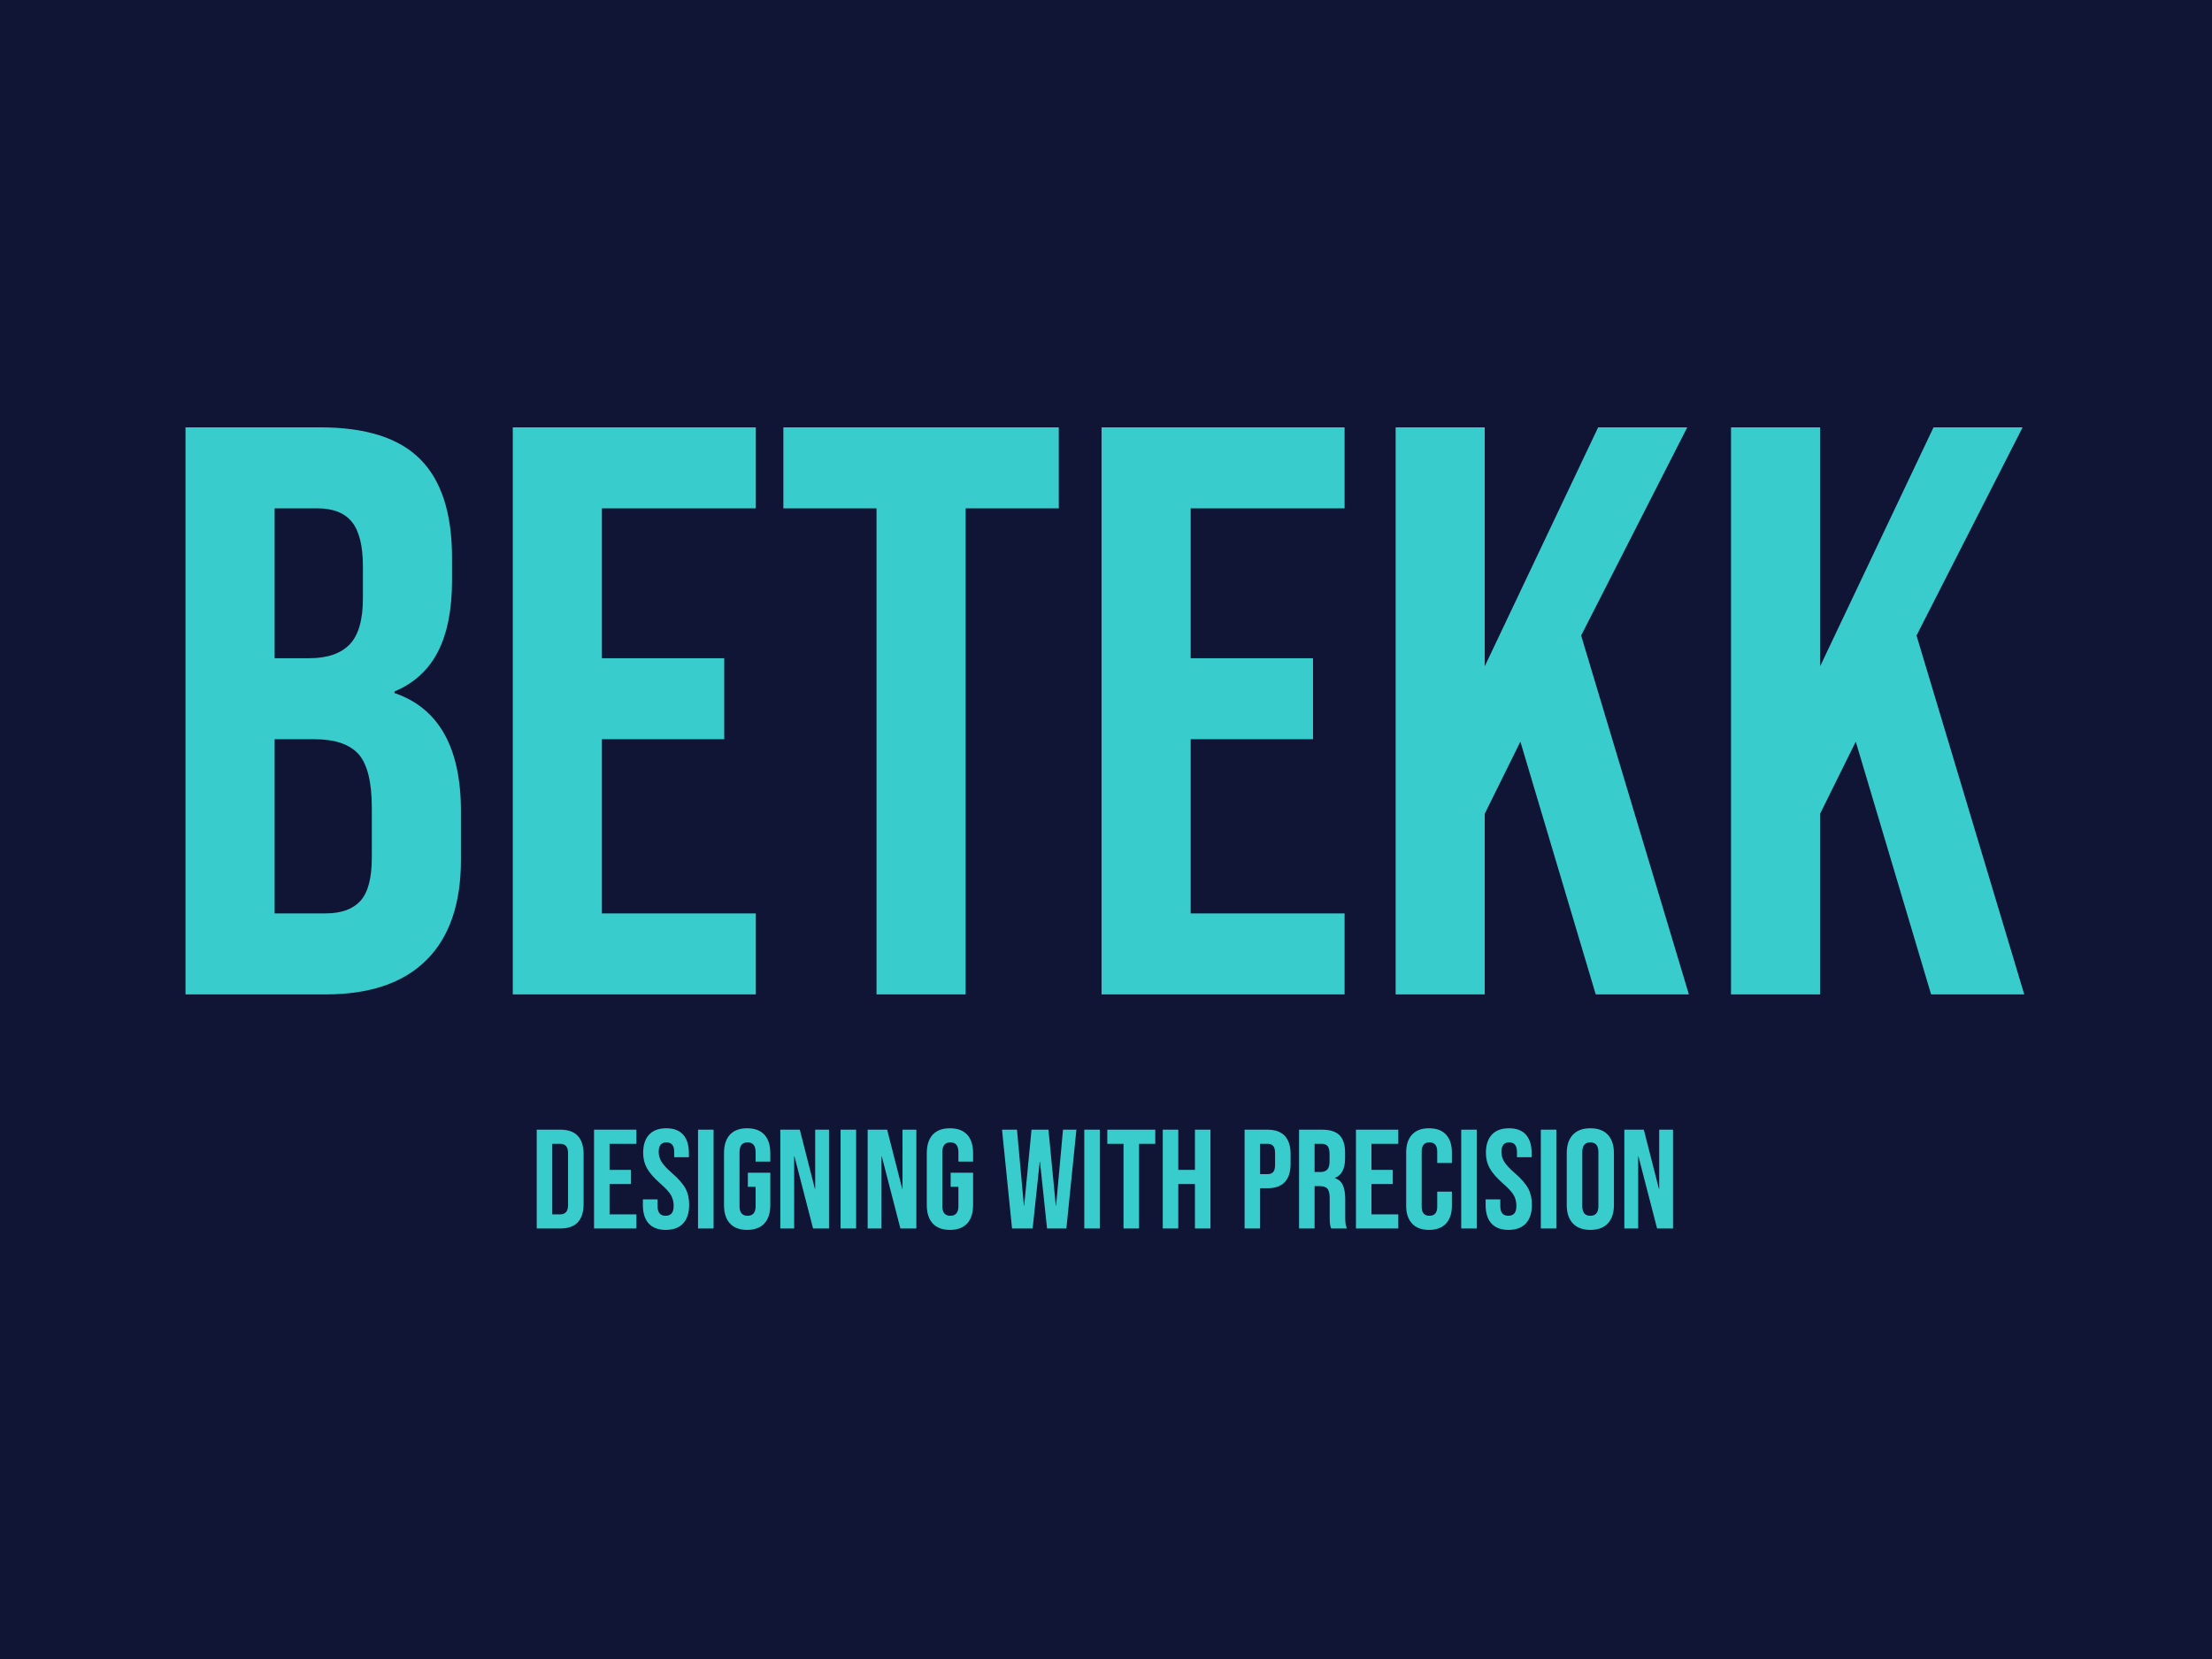 <svg xmlns="http://www.w3.org/2000/svg" version="1.1" xmlns:xlink="http://www.w3.org/1999/xlink" xmlns:svgjs="http://svgjs.dev/svgjs" width="1000" height="750" viewBox="0 0 1000 750"><rect width="1000" height="750" fill="#101535"></rect><g transform="matrix(0.834,0,0,0.834,82.495,192.785)"><svg viewBox="0 0 396 173" data-background-color="#101535" preserveAspectRatio="xMidYMid meet" height="436" width="1000" xmlns="http://www.w3.org/2000/svg" xmlns:xlink="http://www.w3.org/1999/xlink"><g id="tight-bounds" transform="matrix(1,0,0,1,0.24,0.192)"><svg viewBox="0 0 395.52 172.617" height="172.617" width="395.52"><g><svg viewBox="0 0 395.52 172.617" height="172.617" width="395.52"><g><svg viewBox="0 0 395.52 172.617" height="172.617" width="395.52"><g id="textblocktransform"><svg viewBox="0 0 395.52 172.617" height="172.617" width="395.52" id="textblock"><g><svg viewBox="0 0 395.52 121.967" height="121.967" width="395.52"><g transform="matrix(1,0,0,1,0,0)"><svg width="395.52" viewBox="2.05 -35 113.49 35" height="121.967" data-palette-color="#39cccc"><g class="wordmark-text-0" data-fill-palette-color="primary" id="text-0"><path d="M2.05 0L2.05-35 10.35-35Q14.6-35 16.55-33.02 18.5-31.05 18.5-26.95L18.5-26.95 18.5-25.55Q18.5-22.85 17.63-21.15 16.75-19.45 14.95-18.7L14.95-18.7 14.95-18.6Q19.05-17.2 19.05-11.3L19.05-11.3 19.05-8.3Q19.05-4.25 16.93-2.13 14.8 0 10.7 0L10.7 0 2.05 0ZM7.55-20.75L9.7-20.75Q11.35-20.75 12.18-21.6 13-22.45 13-24.45L13-24.45 13-26.4Q13-28.3 12.33-29.15 11.65-30 10.2-30L10.2-30 7.55-30 7.55-20.75ZM7.55-5L10.7-5Q12.15-5 12.85-5.78 13.55-6.55 13.55-8.45L13.55-8.45 13.55-11.5Q13.55-13.9 12.73-14.83 11.9-15.75 10-15.75L10-15.75 7.55-15.75 7.55-5ZM22.25 0L22.25-35 37.25-35 37.25-30 27.75-30 27.75-20.75 35.3-20.75 35.3-15.75 27.75-15.75 27.75-5 37.25-5 37.25 0 22.25 0ZM44.7 0L44.7-30 38.95-30 38.95-35 55.95-35 55.95-30 50.2-30 50.2 0 44.7 0ZM58.59 0L58.59-35 73.59-35 73.59-30 64.09-30 64.09-20.75 71.64-20.75 71.64-15.75 64.09-15.75 64.09-5 73.59-5 73.59 0 58.59 0ZM76.74 0L76.74-35 82.24-35 82.24-20.25 89.24-35 94.74-35 88.19-22.15 94.84 0 89.09 0 84.44-15.6 82.24-11.15 82.24 0 76.74 0ZM97.44 0L97.44-35 102.94-35 102.94-20.25 109.94-35 115.44-35 108.89-22.15 115.54 0 109.79 0 105.14-15.6 102.94-11.15 102.94 0 97.44 0Z" fill="#39cccc" data-fill-palette-color="primary"></path></g></svg></g></svg></g><g transform="matrix(1,0,0,1,75.544,150.76)"><svg viewBox="0 0 244.431 21.857" height="21.857" width="244.431"><g transform="matrix(1,0,0,1,0,0)"><svg width="244.431" viewBox="2.05 -35.5 402.54 36" height="21.857" data-palette-color="#39cccc"><path d="M2.05 0L2.05-35 10.45-35Q14.55-35 16.6-32.8 18.65-30.6 18.65-26.35L18.65-26.35 18.65-8.65Q18.65-4.4 16.6-2.2 14.55 0 10.45 0L10.45 0 2.05 0ZM7.55-5L10.35-5Q11.7-5 12.43-5.8 13.15-6.6 13.15-8.4L13.15-8.4 13.15-26.6Q13.15-28.4 12.43-29.2 11.7-30 10.35-30L10.35-30 7.55-30 7.55-5ZM22.35 0L22.35-35 37.35-35 37.35-30 27.85-30 27.85-20.75 35.4-20.75 35.4-15.75 27.85-15.75 27.85-5 37.35-5 37.35 0 22.35 0ZM47.75 0.5Q43.75 0.5 41.7-1.78 39.65-4.05 39.65-8.3L39.65-8.3 39.65-10.3 44.85-10.3 44.85-7.9Q44.85-4.5 47.7-4.5L47.7-4.5Q49.1-4.5 49.82-5.33 50.55-6.15 50.55-8L50.55-8Q50.55-10.2 49.55-11.88 48.55-13.55 45.85-15.9L45.85-15.9Q42.45-18.9 41.1-21.33 39.75-23.75 39.75-26.8L39.75-26.8Q39.75-30.95 41.85-33.23 43.95-35.5 47.95-35.5L47.95-35.5Q51.9-35.5 53.92-33.23 55.95-30.95 55.95-26.7L55.95-26.7 55.95-25.25 50.75-25.25 50.75-27.05Q50.75-28.85 50.05-29.68 49.35-30.5 48-30.5L48-30.5Q45.25-30.5 45.25-27.15L45.25-27.15Q45.25-25.25 46.27-23.6 47.3-21.95 50-19.6L50-19.6Q53.45-16.6 54.75-14.15 56.05-11.7 56.05-8.4L56.05-8.4Q56.05-4.1 53.92-1.8 51.8 0.5 47.75 0.5L47.75 0.5ZM59.19 0L59.19-35 64.69-35 64.69 0 59.19 0ZM76.59 0.5Q72.59 0.5 70.49-1.78 68.39-4.05 68.39-8.3L68.39-8.3 68.39-26.7Q68.39-30.95 70.49-33.23 72.59-35.5 76.59-35.5L76.59-35.5Q80.59-35.5 82.69-33.23 84.79-30.95 84.79-26.7L84.79-26.7 84.79-23.7 79.59-23.7 79.59-27.05Q79.59-30.5 76.74-30.5L76.74-30.5Q73.89-30.5 73.89-27.05L73.89-27.05 73.89-7.9Q73.89-4.5 76.74-4.5L76.74-4.5Q79.59-4.5 79.59-7.9L79.59-7.9 79.59-14.75 76.84-14.75 76.84-19.75 84.79-19.75 84.79-8.3Q84.79-4.05 82.69-1.78 80.59 0.5 76.59 0.5L76.59 0.5ZM88.34 0L88.34-35 95.24-35 100.59-14.05 100.69-14.05 100.69-35 105.59-35 105.59 0 99.94 0 93.34-25.55 93.24-25.55 93.24 0 88.34 0ZM109.69 0L109.69-35 115.19-35 115.19 0 109.69 0ZM119.28 0L119.28-35 126.18-35 131.53-14.05 131.63-14.05 131.63-35 136.53-35 136.53 0 130.88 0 124.28-25.55 124.18-25.55 124.18 0 119.28 0ZM148.43 0.5Q144.43 0.5 142.33-1.78 140.23-4.05 140.23-8.3L140.23-8.3 140.23-26.7Q140.23-30.95 142.33-33.23 144.43-35.5 148.43-35.5L148.43-35.5Q152.43-35.5 154.53-33.23 156.63-30.95 156.63-26.7L156.63-26.7 156.63-23.7 151.43-23.7 151.43-27.05Q151.43-30.5 148.58-30.5L148.58-30.5Q145.73-30.5 145.73-27.05L145.73-27.05 145.73-7.9Q145.73-4.5 148.58-4.5L148.58-4.5Q151.43-4.5 151.43-7.9L151.43-7.9 151.43-14.75 148.68-14.75 148.68-19.75 156.63-19.75 156.63-8.3Q156.63-4.05 154.53-1.78 152.43 0.5 148.43 0.5L148.43 0.5ZM170.43 0L166.88-35 172.18-35 174.63-8.1 174.73-8.1 177.33-35 183.33-35 185.93-8.1 186.03-8.1 188.48-35 193.23-35 189.68 0 182.83 0 180.33-23.6 180.23-23.6 177.73 0 170.43 0ZM196.02 0L196.02-35 201.52-35 201.52 0 196.02 0ZM209.92 0L209.92-30 204.17-30 204.17-35 221.17-35 221.17-30 215.42-30 215.42 0 209.92 0ZM223.82 0L223.82-35 229.32-35 229.32-20.75 235.22-20.75 235.22-35 240.72-35 240.72 0 235.22 0 235.22-15.75 229.32-15.75 229.32 0 223.82 0ZM252.81 0L252.81-35 260.91-35Q265.01-35 267.06-32.8 269.11-30.6 269.11-26.35L269.11-26.35 269.11-22.9Q269.11-18.65 267.06-16.45 265.01-14.25 260.91-14.25L260.91-14.25 258.31-14.25 258.31 0 252.81 0ZM258.31-19.25L260.91-19.25Q262.26-19.25 262.94-20 263.61-20.75 263.61-22.55L263.61-22.55 263.61-26.7Q263.61-28.5 262.94-29.25 262.26-30 260.91-30L260.91-30 258.31-30 258.31-19.25ZM272.11 0L272.11-35 280.26-35Q284.51-35 286.46-33.02 288.41-31.05 288.41-26.95L288.41-26.95 288.41-24.8Q288.41-19.35 284.81-17.9L284.81-17.9 284.81-17.8Q286.81-17.2 287.63-15.35 288.46-13.5 288.46-10.4L288.46-10.4 288.46-4.25Q288.46-2.75 288.56-1.83 288.66-0.9 289.06 0L289.06 0 283.46 0Q283.16-0.85 283.06-1.6 282.96-2.35 282.96-4.3L282.96-4.3 282.96-10.7Q282.96-13.1 282.19-14.05 281.41-15 279.51-15L279.51-15 277.61-15 277.61 0 272.11 0ZM277.61-20L279.61-20Q281.26-20 282.08-20.85 282.91-21.7 282.91-23.7L282.91-23.7 282.91-26.4Q282.91-28.3 282.24-29.15 281.56-30 280.11-30L280.11-30 277.61-30 277.61-20ZM292.26 0L292.26-35 307.26-35 307.26-30 297.76-30 297.76-20.75 305.31-20.75 305.31-15.75 297.76-15.75 297.76-5 307.26-5 307.26 0 292.26 0ZM318.15 0.5Q314.2 0.5 312.13-1.75 310.05-4 310.05-8.1L310.05-8.1 310.05-26.9Q310.05-31 312.13-33.25 314.2-35.5 318.15-35.5L318.15-35.5Q322.1-35.5 324.18-33.25 326.25-31 326.25-26.9L326.25-26.9 326.25-23.2 321.05-23.2 321.05-27.25Q321.05-30.5 318.3-30.5L318.3-30.5Q315.55-30.5 315.55-27.25L315.55-27.25 315.55-7.7Q315.55-4.5 318.3-4.5L318.3-4.5Q321.05-4.5 321.05-7.7L321.05-7.7 321.05-13.05 326.25-13.05 326.25-8.1Q326.25-4 324.18-1.75 322.1 0.5 318.15 0.5L318.15 0.5ZM329.55 0L329.55-35 335.05-35 335.05 0 329.55 0ZM346.3 0.5Q342.3 0.5 340.25-1.78 338.2-4.05 338.2-8.3L338.2-8.3 338.2-10.3 343.4-10.3 343.4-7.9Q343.4-4.5 346.25-4.5L346.25-4.5Q347.65-4.5 348.37-5.33 349.1-6.15 349.1-8L349.1-8Q349.1-10.2 348.1-11.88 347.1-13.55 344.4-15.9L344.4-15.9Q341-18.9 339.65-21.33 338.3-23.75 338.3-26.8L338.3-26.8Q338.3-30.95 340.4-33.23 342.5-35.5 346.5-35.5L346.5-35.5Q350.45-35.5 352.47-33.23 354.5-30.95 354.5-26.7L354.5-26.7 354.5-25.25 349.3-25.25 349.3-27.05Q349.3-28.85 348.6-29.68 347.9-30.5 346.55-30.5L346.55-30.5Q343.8-30.5 343.8-27.15L343.8-27.15Q343.8-25.25 344.82-23.6 345.85-21.95 348.55-19.6L348.55-19.6Q352-16.6 353.3-14.15 354.6-11.7 354.6-8.4L354.6-8.4Q354.6-4.1 352.47-1.8 350.35 0.5 346.3 0.5L346.3 0.5ZM357.75 0L357.75-35 363.25-35 363.25 0 357.75 0ZM375.3 0.5Q371.25 0.5 369.1-1.8 366.94-4.1 366.94-8.3L366.94-8.3 366.94-26.7Q366.94-30.9 369.1-33.2 371.25-35.5 375.3-35.5L375.3-35.5Q379.35-35.5 381.5-33.2 383.65-30.9 383.65-26.7L383.65-26.7 383.65-8.3Q383.65-4.1 381.5-1.8 379.35 0.5 375.3 0.5L375.3 0.5ZM375.3-4.5Q378.15-4.5 378.15-7.95L378.15-7.95 378.15-27.05Q378.15-30.5 375.3-30.5L375.3-30.5Q372.44-30.5 372.44-27.05L372.44-27.05 372.44-7.95Q372.44-4.5 375.3-4.5L375.3-4.5ZM387.34 0L387.34-35 394.24-35 399.59-14.05 399.69-14.05 399.69-35 404.59-35 404.59 0 398.94 0 392.34-25.55 392.24-25.55 392.24 0 387.34 0Z" opacity="1" transform="matrix(1,0,0,1,0,0)" fill="#39cccc" class="slogan-text-1" data-fill-palette-color="secondary" id="text-1"></path></svg></g></svg></g></svg></g></svg></g><g></g></svg></g><defs></defs></svg><rect width="395.52" height="172.617" fill="none" stroke="none" visibility="hidden"></rect></g></svg></g></svg>
